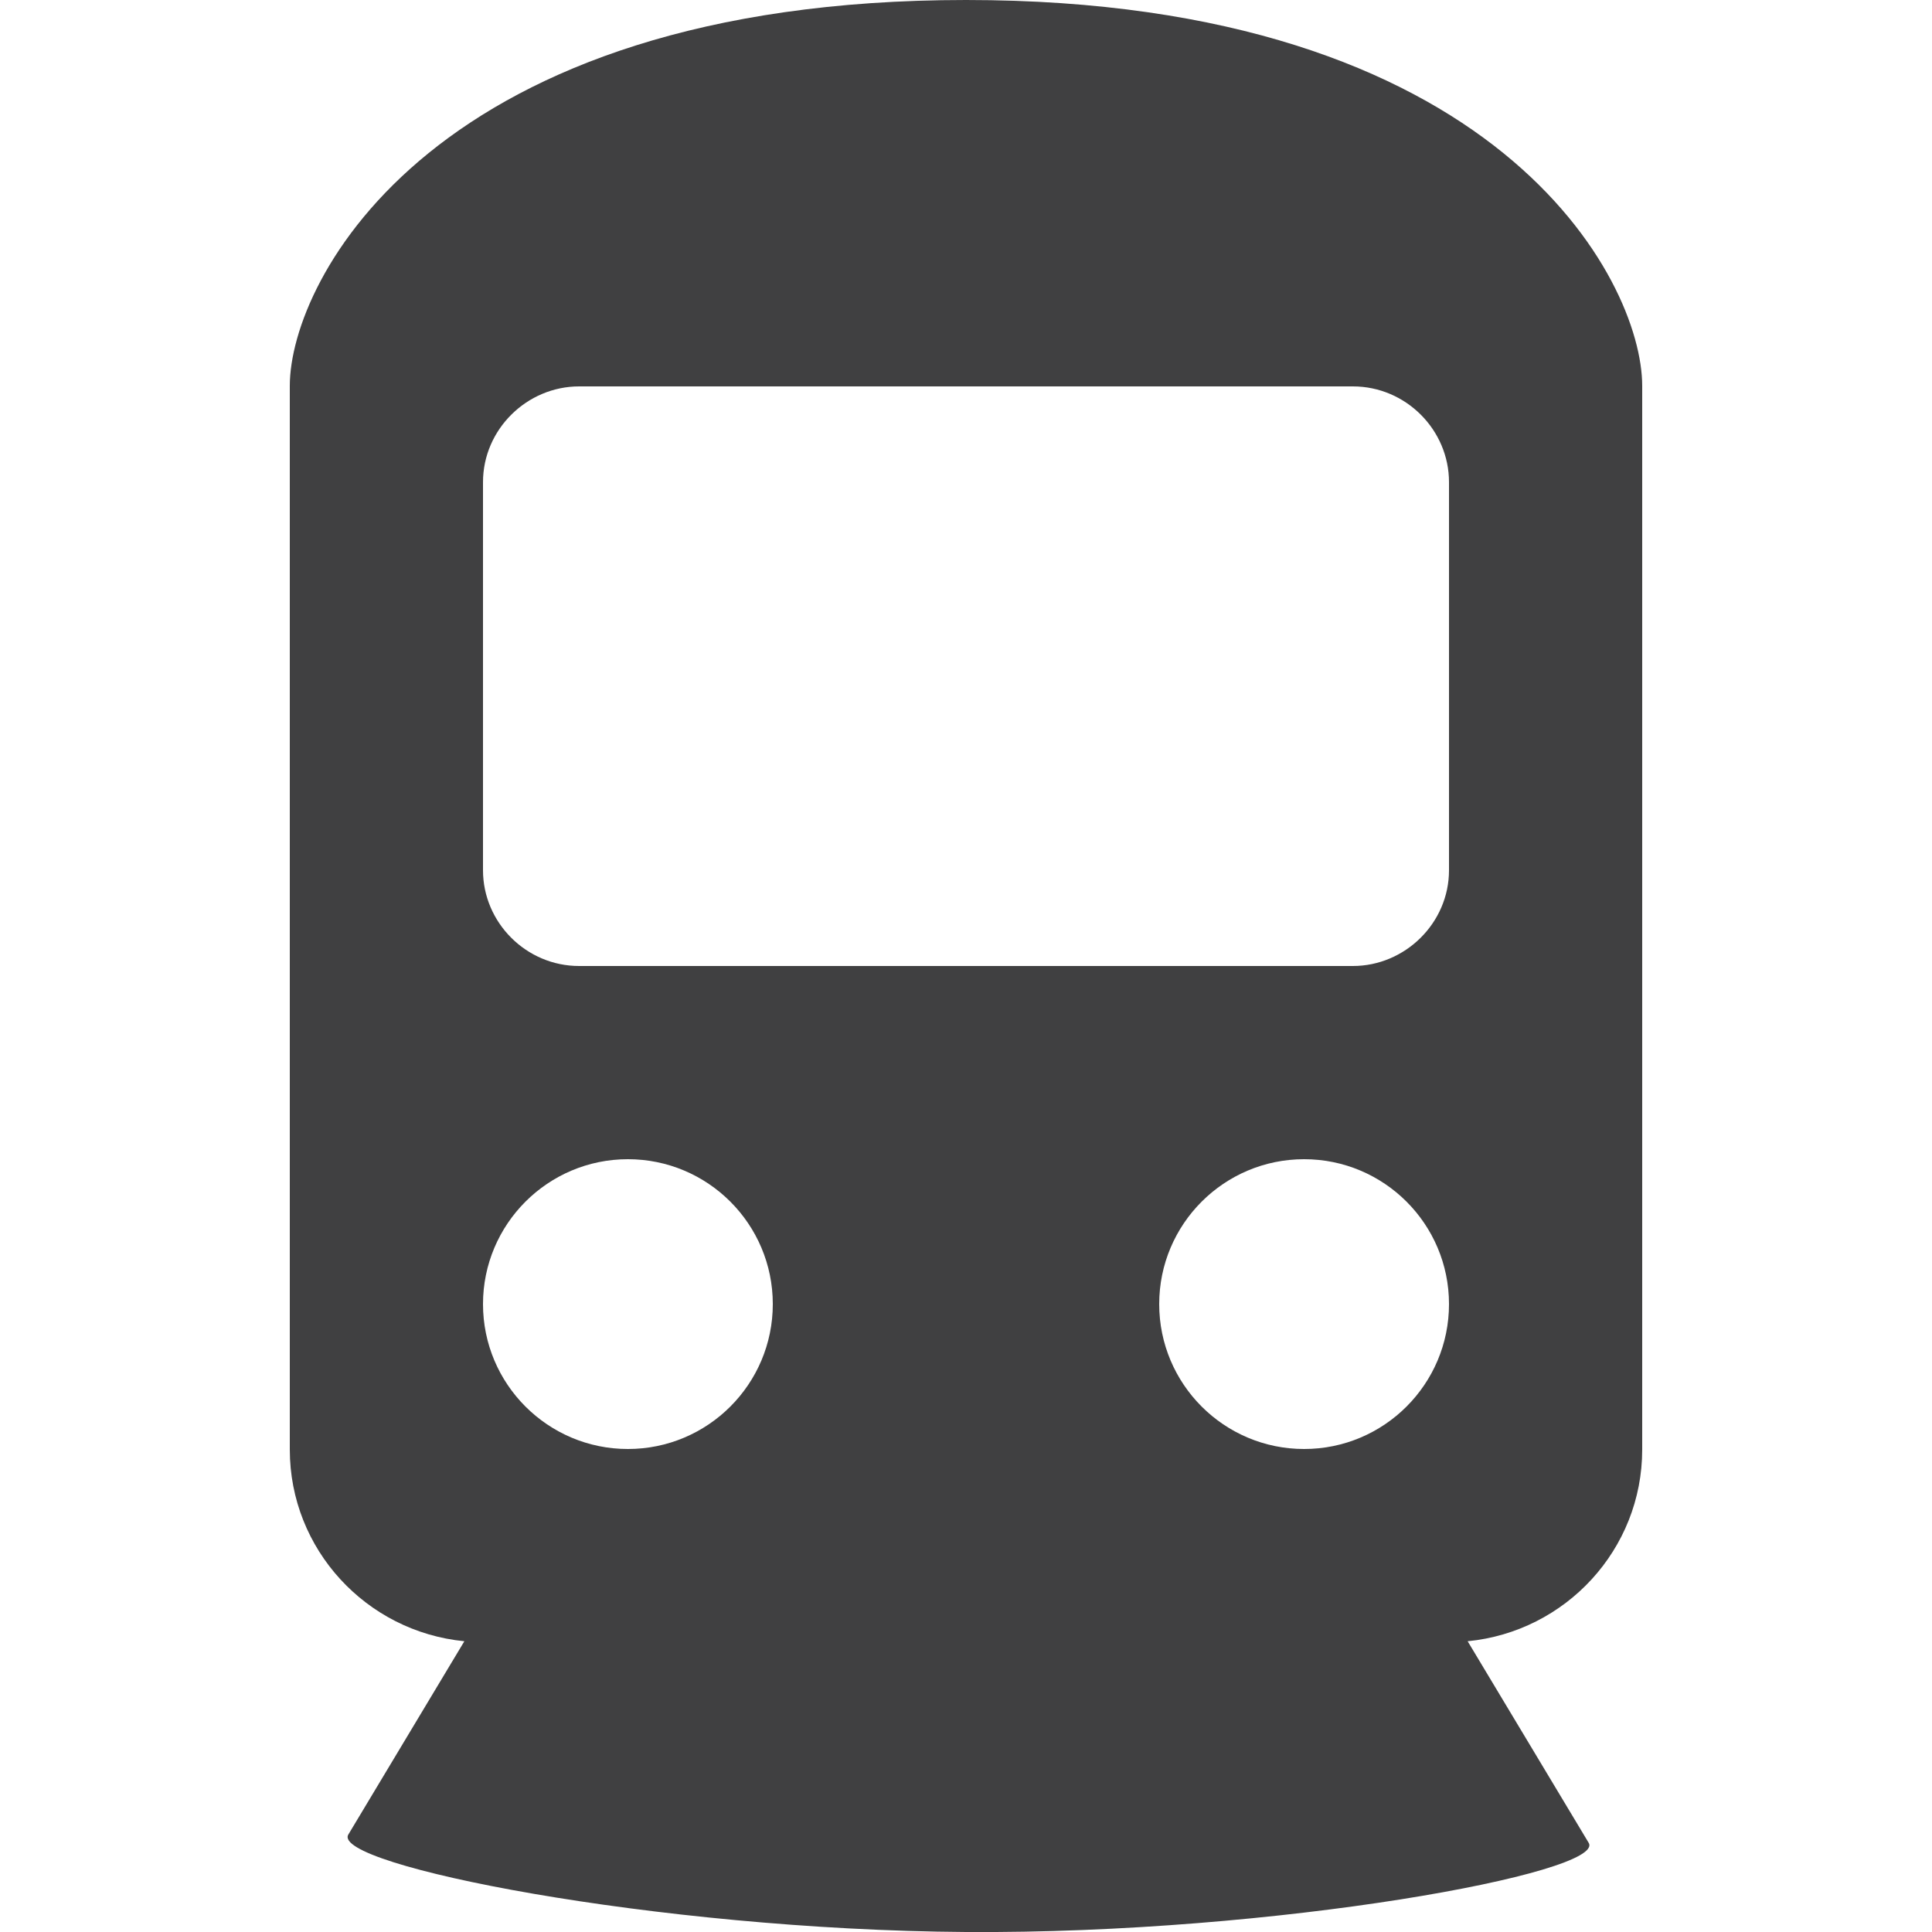 <svg xmlns="http://www.w3.org/2000/svg" width="20" height="20" viewBox="0 0 20 20">
  <path fill="#404041" fill-rule="evenodd" d="M6.5,12 C7.328,12 8,12.672 8,13.5 C8,14.328 7.328,15 6.5,15 C5.672,15 5,14.328 5,13.5 C5,12.672 5.672,12 6.5,12 L6.5,12 Z M15,13.5 C15,14.328 14.328,15 13.5,15 C12.672,15 12,14.328 12,13.5 C12,12.672 12.672,12 13.5,12 C14.328,12 15,12.672 15,13.5 L15,13.5 Z M5,4.991 C5,4.444 5.456,4 5.995,4 L14.005,4 C14.554,4 15,4.451 15,4.991 L15,9.009 C15,9.556 14.544,10 14.005,10 L5.995,10 C5.446,10 5,9.549 5,9.009 L5,4.991 Z M10,20 C13.221,20.022 16.631,19.385 16.446,19.077 C16.028,18.381 15.193,16.99 15.193,16.99 C16.208,16.891 17,16.04 17,15.006 L17,3.994 C17,2.894 15.5,7.77156117e-16 10,0 C4.5,-8.8817842e-16 3,2.893 3,3.994 L3,15.006 C3,16.039 3.792,16.891 4.807,16.99 C4.807,16.99 4.006,18.324 3.606,18.991 C3.418,19.304 6.779,19.978 10,20 Z"/>
</svg>
